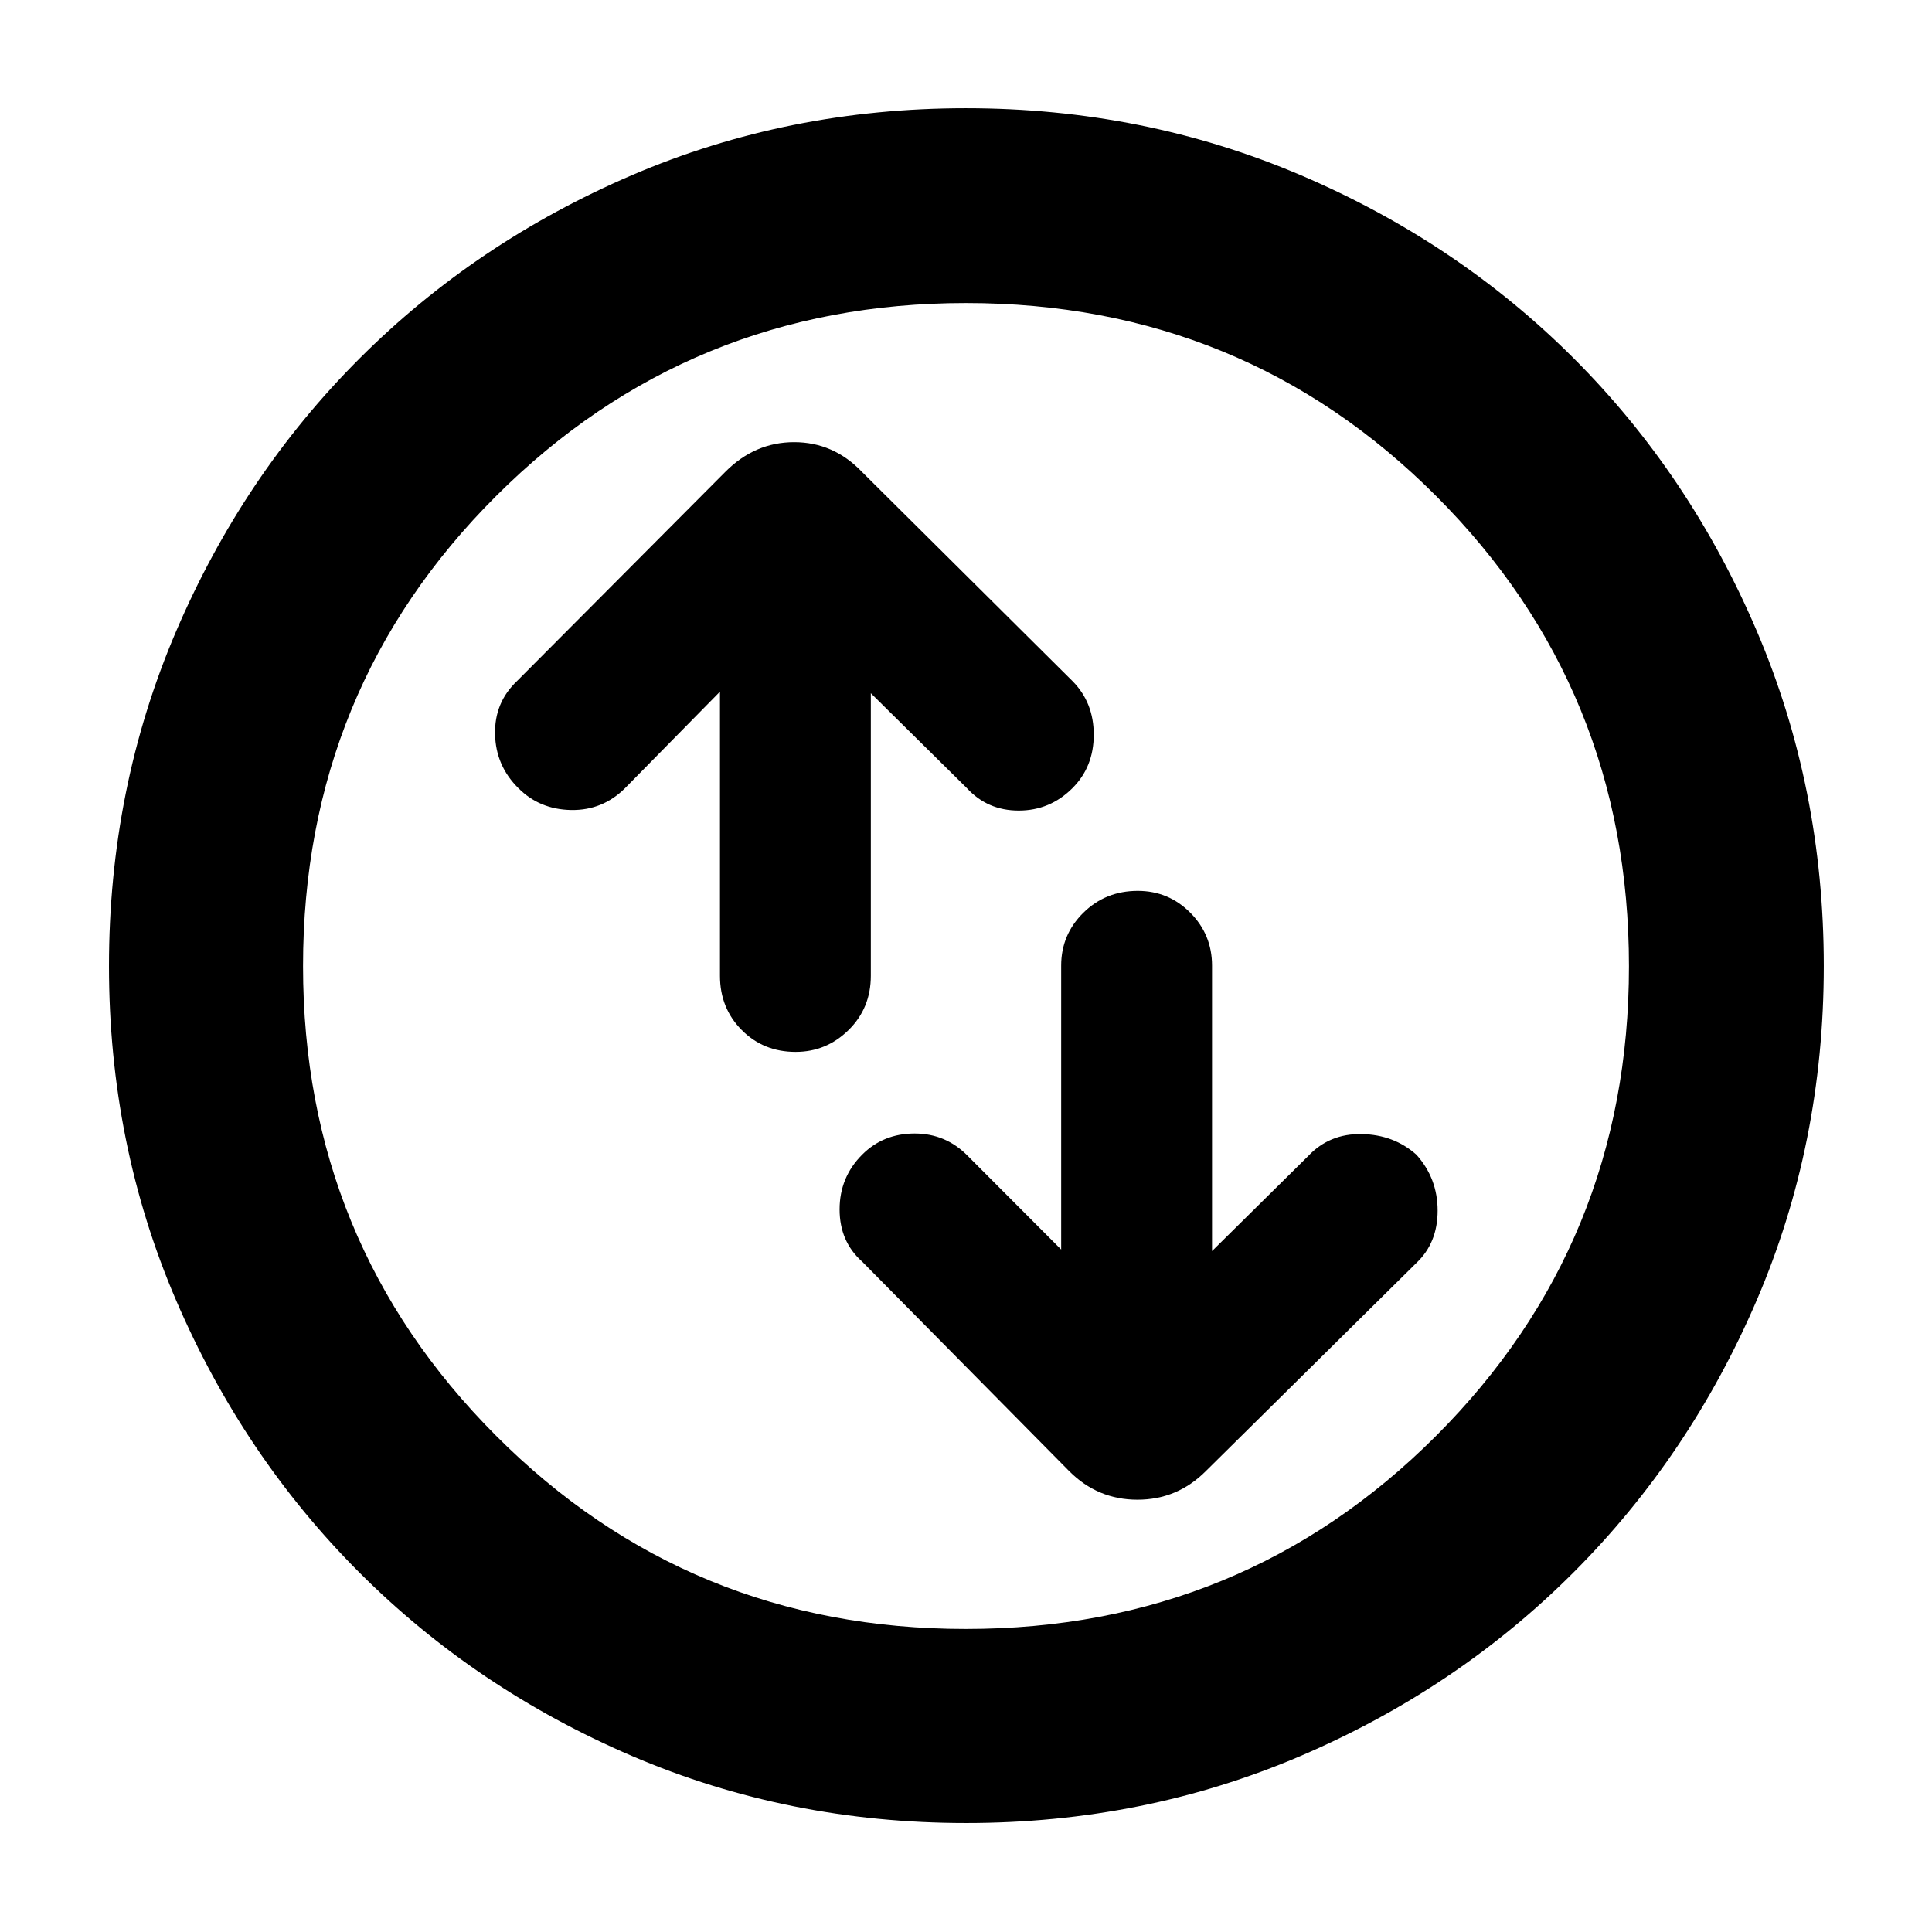 <svg xmlns="http://www.w3.org/2000/svg" height="40" viewBox="0 -960 960 960" width="40"><path d="M357.75-616.32v141.18q0 16.07 10.8 26.94 10.8 10.87 26.78 10.87 15.31 0 26.34-10.87 11.04-10.87 11.04-26.94v-140.41l47.68 47.12q10.26 11.2 25.8 11.2 15.55 0 26.7-11.15 10.59-10.57 10.59-26.55t-10.54-26.62l-104.66-104q-14.14-14.74-33.67-14.74t-34.19 14.74l-103.56 104q-11.21 10.64-10.87 26.33.33 15.68 11.53 26.79 10.54 10.63 26.23 10.92 15.68.28 26.89-10.92l47.11-47.89Zm169.54 277.21-46.35-46.46q-10.92-11.2-26.47-11.2-15.54 0-26.03 10.48-11.25 11.24-11.25 27.22 0 15.98 11.2 25.95l102.9 104.13q14.14 14.18 33.91 14.18 19.77 0 33.94-14.18l104.67-103.46q10.54-9.97 10.54-25.99 0-16.02-10.54-27.79-11.2-9.97-27.22-10.26-16.02-.28-26.56 10.92l-47.78 47.22v-141.84q0-15.41-10.8-26.28-10.8-10.86-26.11-10.86-15.98 0-27.01 10.86-11.04 10.87-11.04 26.28v141.08ZM480.05-54.15q-88.33 0-165.95-33.28-77.62-33.29-135.5-91.17-57.88-57.88-91.17-135.45-33.28-77.57-33.28-165.9 0-88.33 33.28-166.17 33.29-77.84 91.2-135.72 57.91-57.89 135.42-91.14 77.51-33.25 165.87-33.25t166.27 33.21q77.91 33.22 135.75 91.03 57.84 57.82 91.07 135.7Q906.23-568.4 906.23-480q0 88.38-33.25 165.91-33.25 77.52-91.14 135.45-57.88 57.92-135.67 91.21-77.79 33.28-166.12 33.28Zm-.18-96.43q137.74 0 233.64-95.87 95.91-95.88 95.91-233.42 0-137.74-95.78-233.64-95.77-95.91-233.7-95.91-137.26 0-233.31 95.78-96.05 95.77-96.05 233.7 0 137.26 95.87 233.31 95.88 96.05 233.42 96.05ZM480-480Z"/></svg>